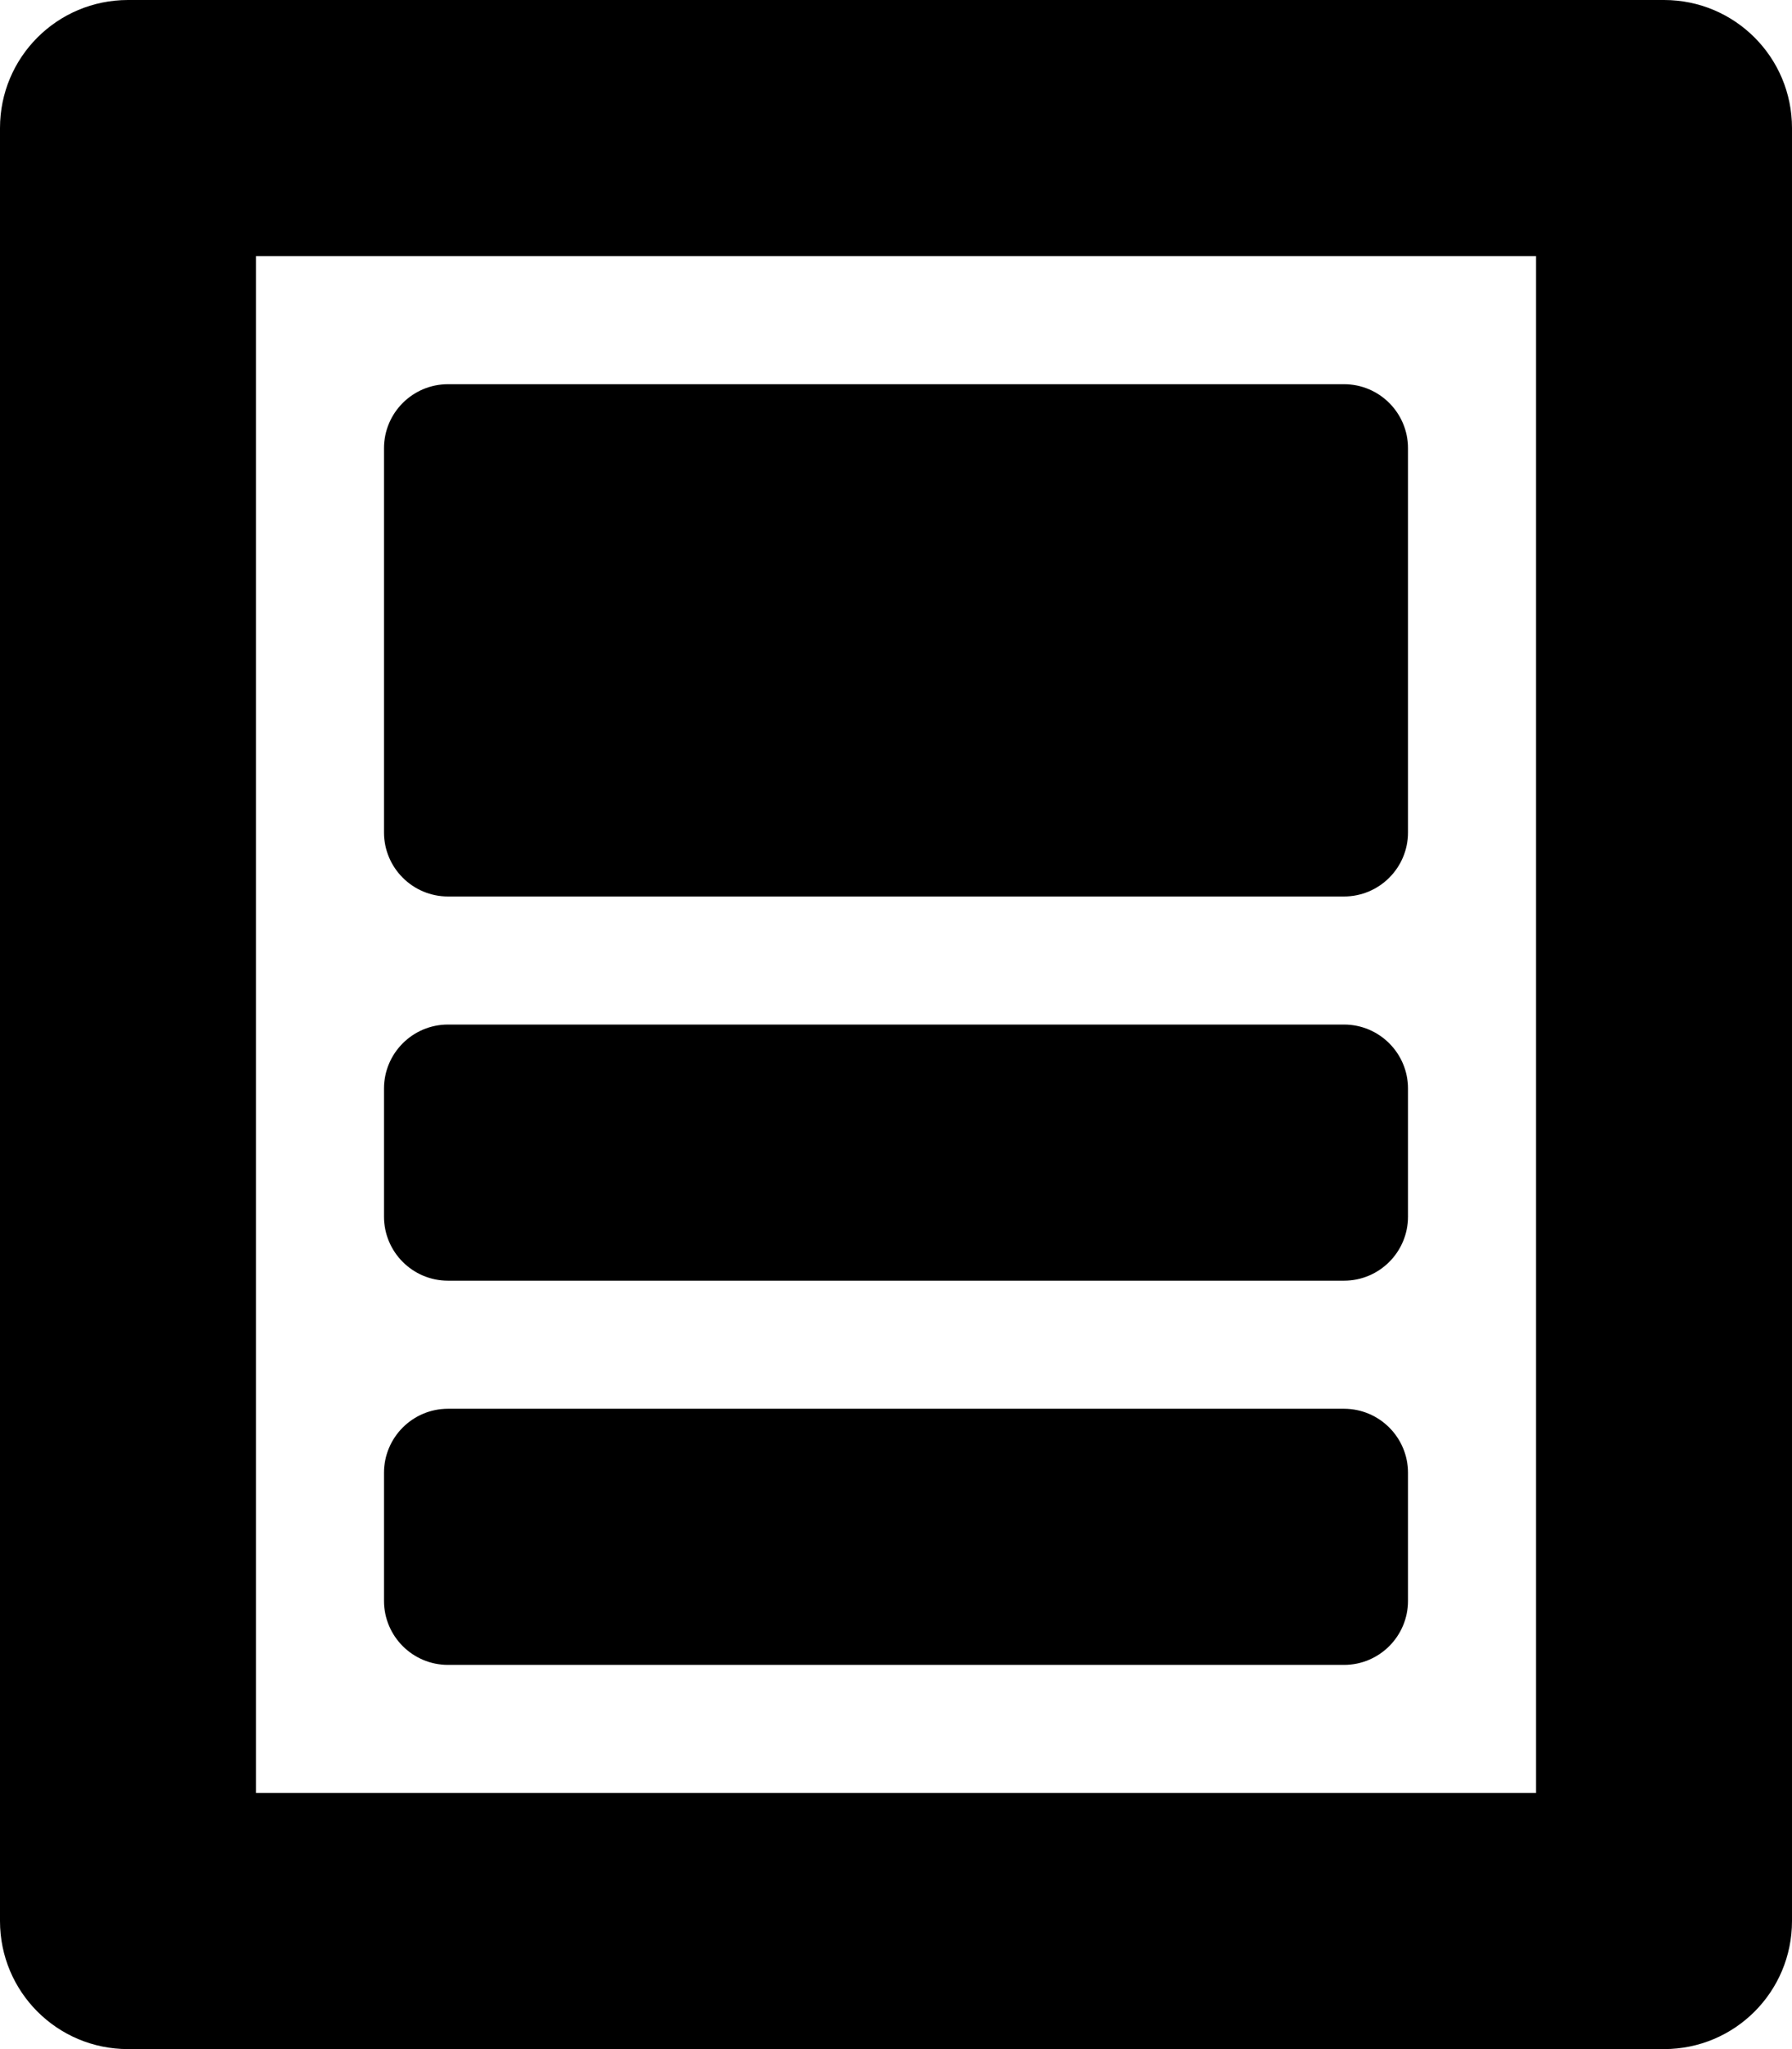 <?xml version="1.0" encoding="iso-8859-1"?>
<!-- Generator: Adobe Illustrator 16.0.0, SVG Export Plug-In . SVG Version: 6.00 Build 0)  -->
<!DOCTYPE svg PUBLIC "-//W3C//DTD SVG 1.1//EN" "http://www.w3.org/Graphics/SVG/1.1/DTD/svg11.dtd">
<svg version="1.1" id="Layer_1" xmlns="http://www.w3.org/2000/svg" xmlns:xlink="http://www.w3.org/1999/xlink" x="0px" y="0px"
	 width="14px" height="16px" viewBox="0 0 14 16" style="enable-background:new 0 0 14 16;" xml:space="preserve">
<g id="Article_3">
	<path d="M13,0H1C0.447,0,0,0.447,0,1v14c0,0.553,0.447,1,1,1h12c0.553,0,1-0.447,1-1V1C14,0.447,13.553,0,13,0z M12,14H2V2h10V14z"
		/>
	<path d="M3.5,10h7c0.276,0,0.5-0.224,0.5-0.5v-1C11,8.224,10.776,8,10.5,8h-7C3.224,8,3,8.224,3,8.5v1C3,9.776,3.224,10,3.5,10z"/>
	<path d="M3.5,13h7c0.276,0,0.5-0.224,0.5-0.5v-1c0-0.276-0.224-0.5-0.5-0.5h-7C3.224,11,3,11.224,3,11.5v1
		C3,12.776,3.224,13,3.5,13z"/>
	<path d="M3.5,7h7C10.776,7,11,6.776,11,6.5v-3C11,3.224,10.776,3,10.5,3h-7C3.224,3,3,3.224,3,3.5v3C3,6.776,3.224,7,3.5,7z"/>
</g>
<g>
</g>
<g>
</g>
<g>
</g>
<g>
</g>
<g>
</g>
<g>
</g>
<g>
</g>
<g>
</g>
<g>
</g>
<g>
</g>
<g>
</g>
<g>
</g>
<g>
</g>
<g>
</g>
<g>
</g>
</svg>

